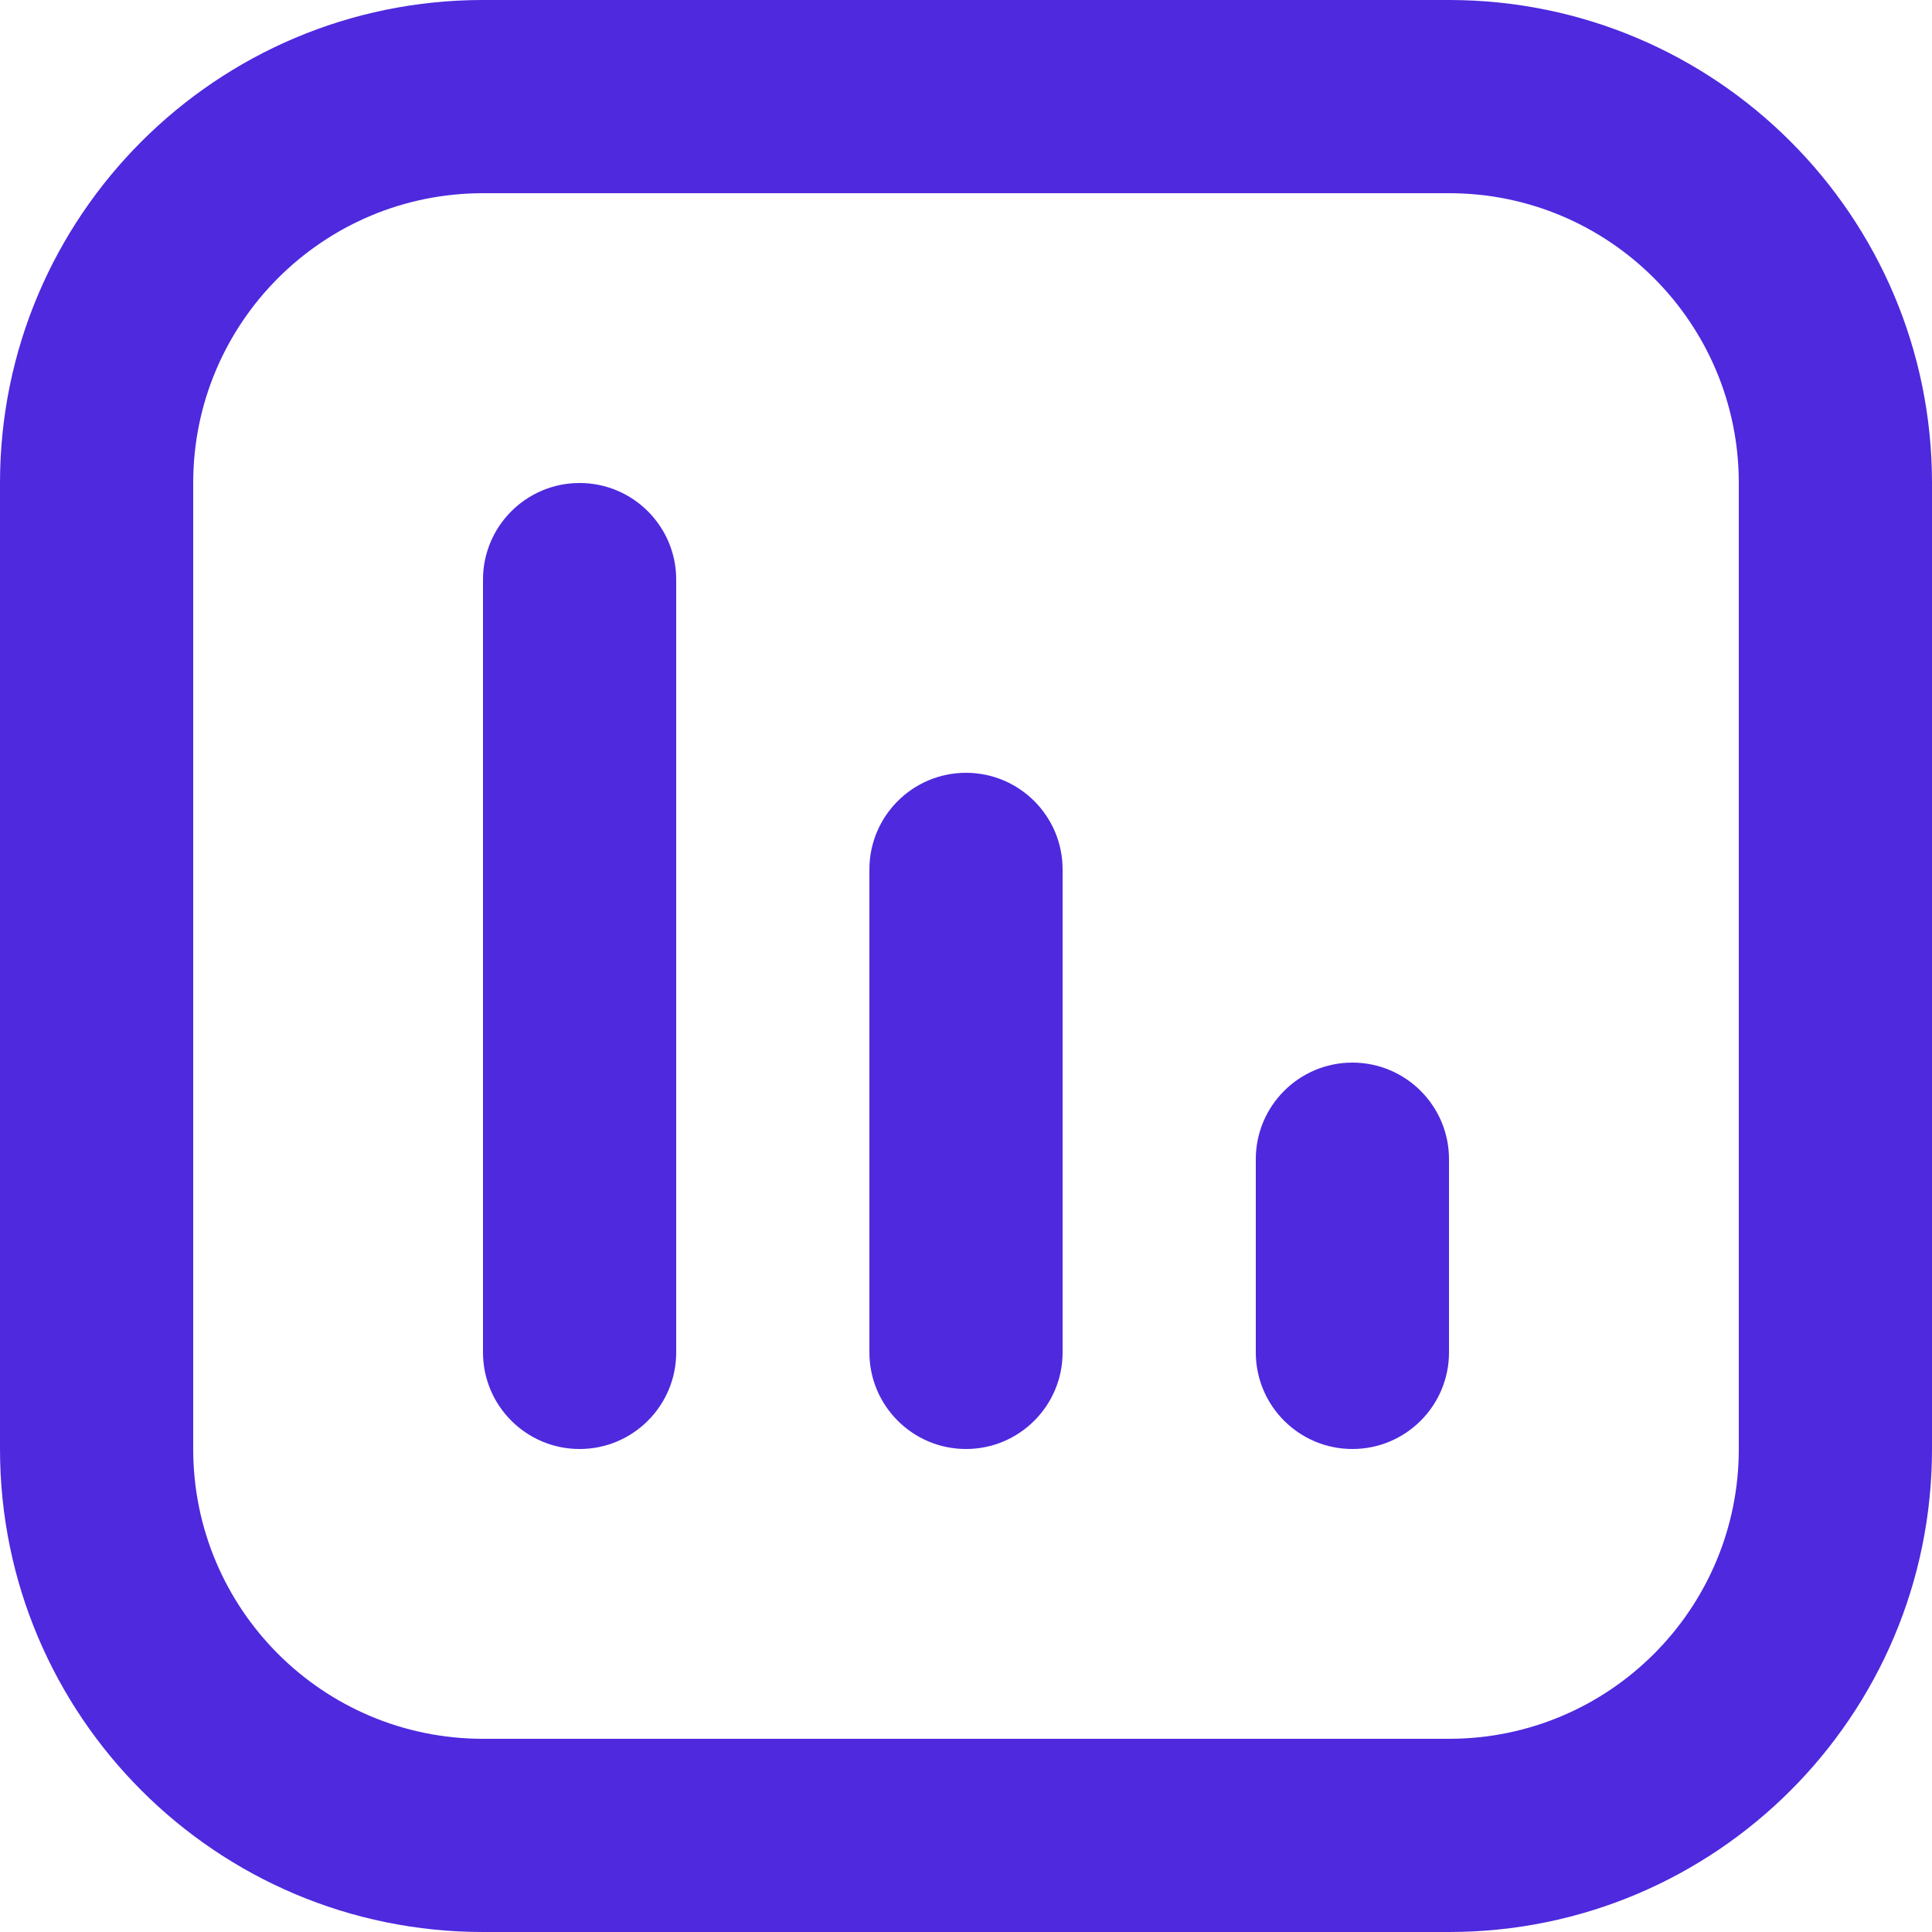 <svg width="20" height="20" viewBox="0 0 20 20" fill="none" xmlns="http://www.w3.org/2000/svg">
<path fill-rule="evenodd" clip-rule="evenodd" d="M5 2C3.343 2 2 3.343 2 5V15C2 16.657 3.343 18 5 18H15C16.657 18 18 16.657 18 15V5C18 3.343 16.657 2 15 2H5ZM0 5C0 2.239 2.239 0 5 0H15C17.761 0 20 2.239 20 5V15C20 17.761 17.761 20 15 20H5C2.239 20 0 17.761 0 15V5Z" fill="#4E29DE"/>
<path fill-rule="evenodd" clip-rule="evenodd" d="M14 11C14.552 11 15 11.448 15 12V14C15 14.552 14.552 15 14 15C13.448 15 13 14.552 13 14V12C13 11.448 13.448 11 14 11Z" fill="#4E29DE"/>
<path fill-rule="evenodd" clip-rule="evenodd" d="M6 5C6.552 5 7 5.448 7 6V14C7 14.552 6.552 15 6 15C5.448 15 5 14.552 5 14V6C5 5.448 5.448 5 6 5Z" fill="#4E29DE"/>
<path fill-rule="evenodd" clip-rule="evenodd" d="M10 8C10.552 8 11 8.448 11 9V14C11 14.552 10.552 15 10 15C9.448 15 9 14.552 9 14V9C9 8.448 9.448 8 10 8Z" fill="#4E29DE"/>
</svg>
